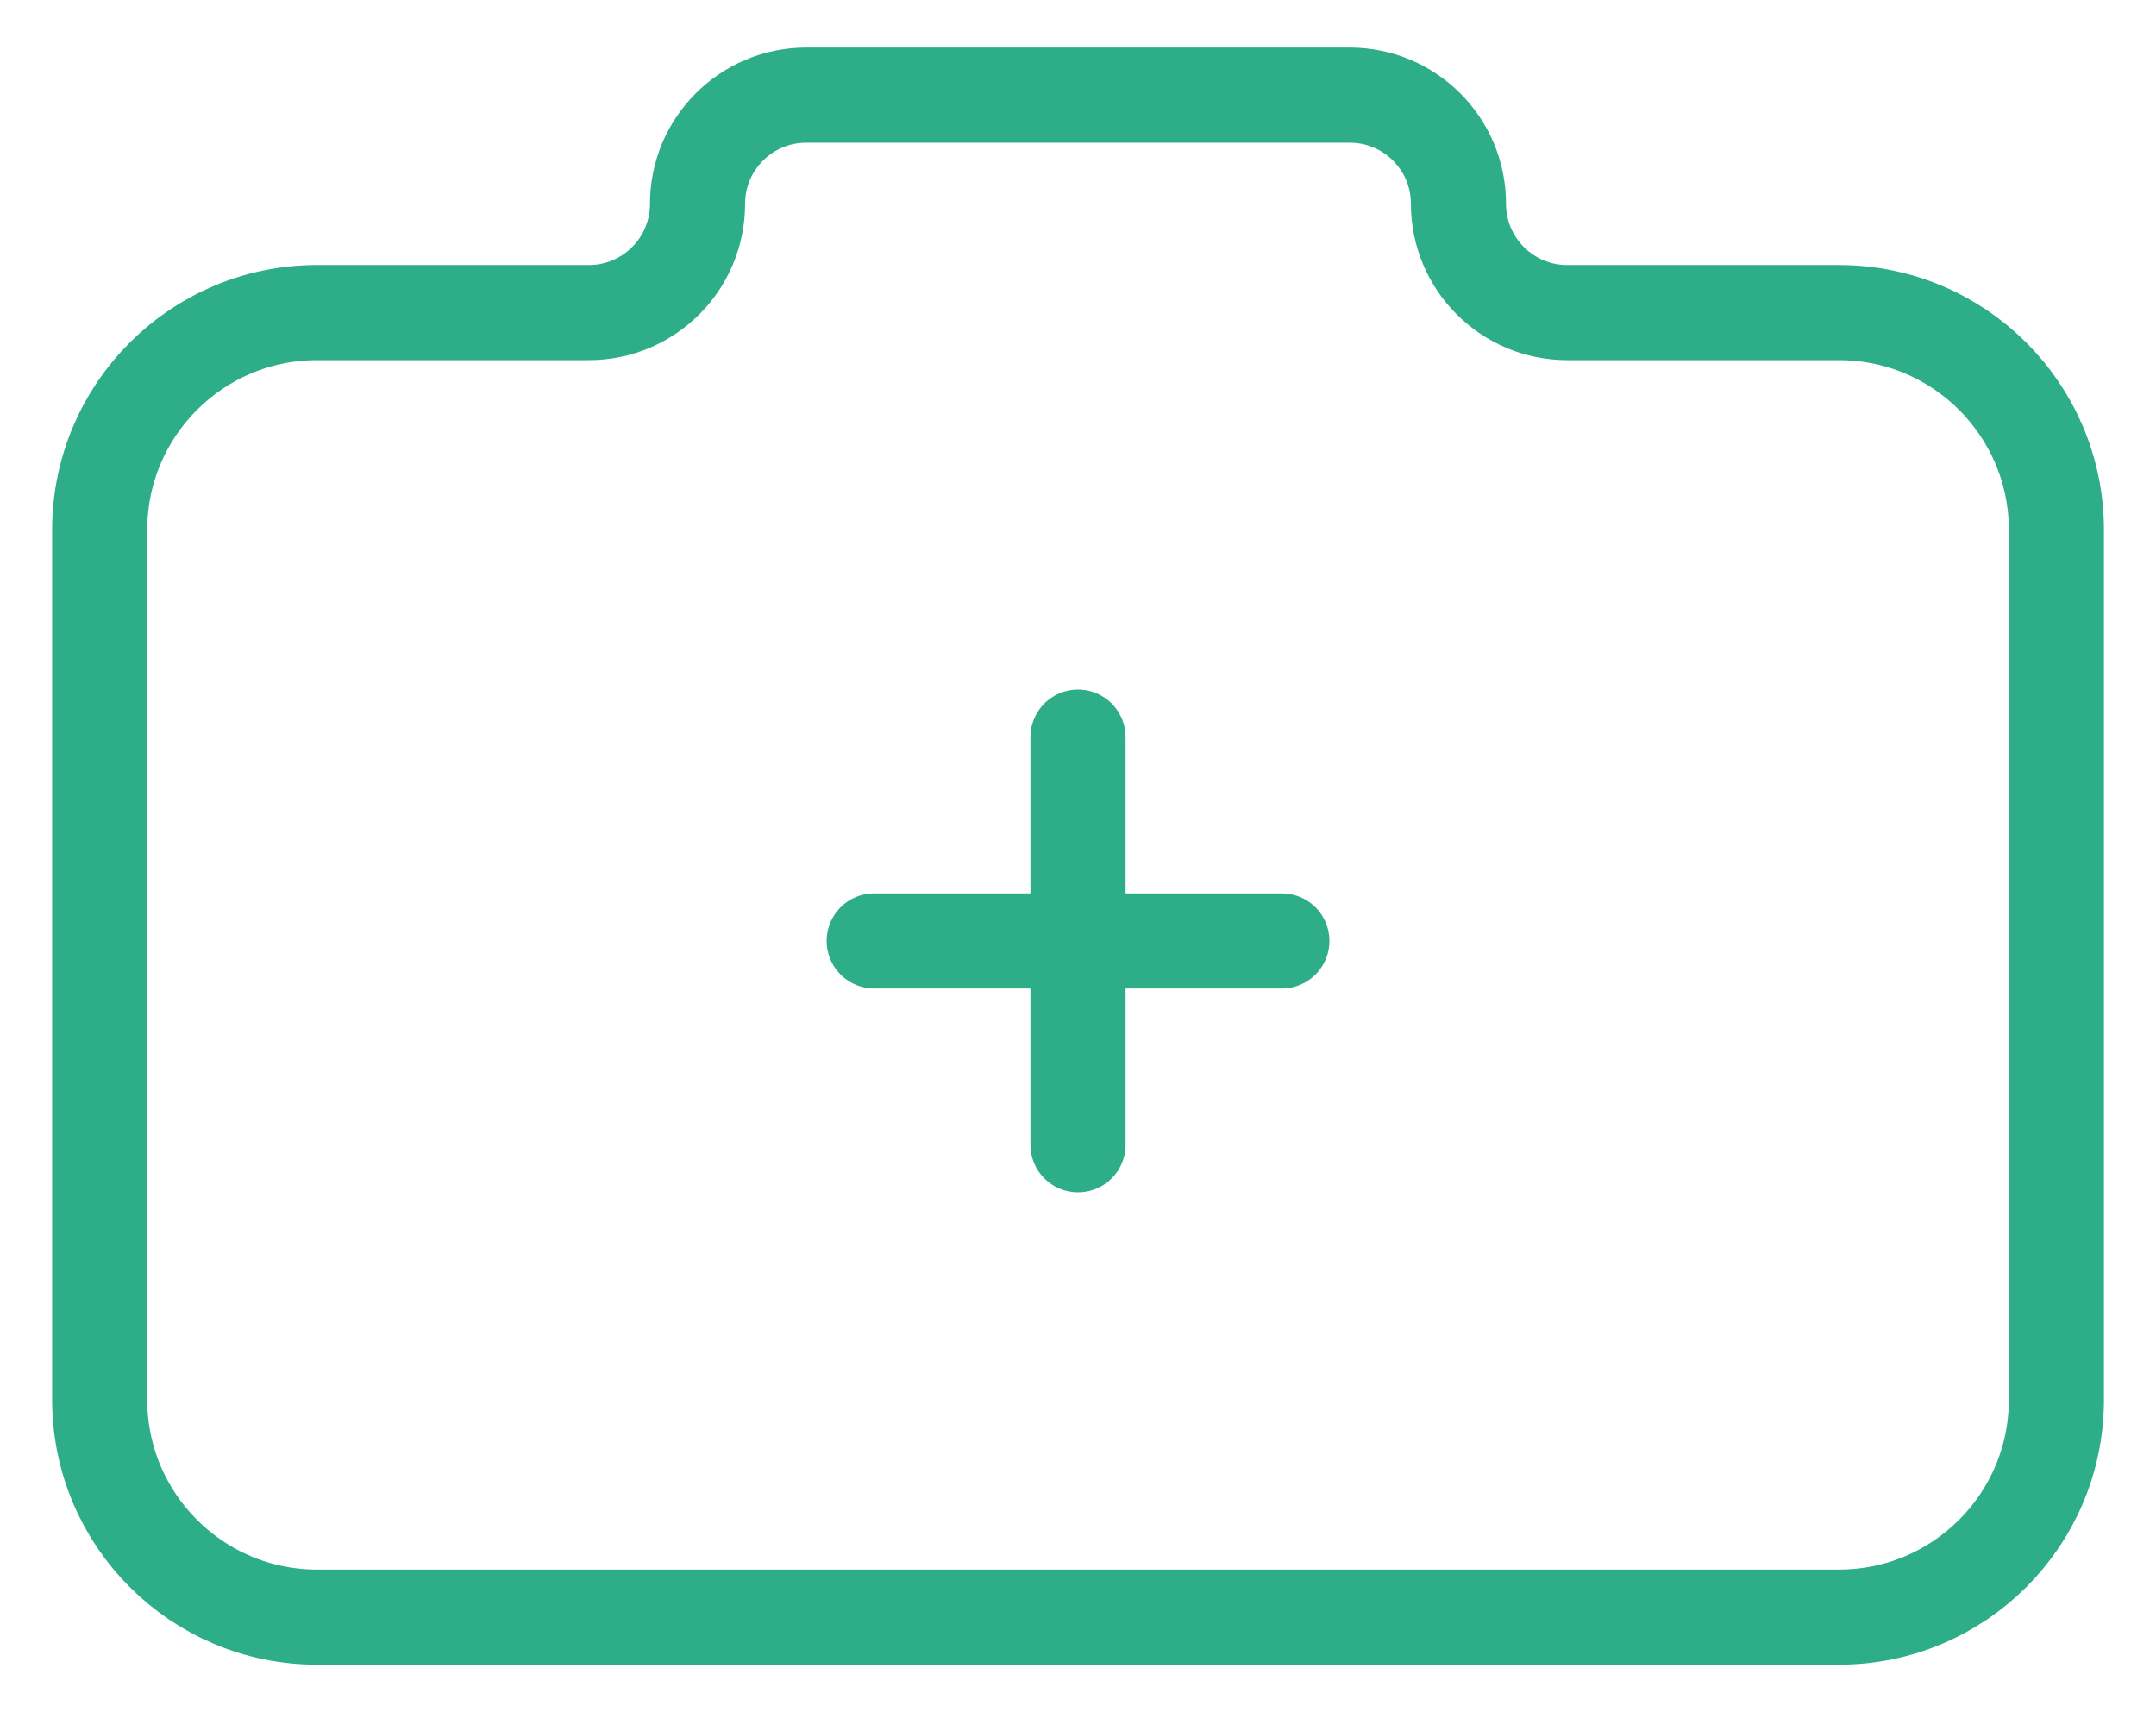 <svg width="34" height="27" viewBox="0 0 34 27" fill="none" xmlns="http://www.w3.org/2000/svg">
<path d="M32.429 22.071V8.357C32.429 6.464 30.894 4.929 29 4.929H24.714C23.768 4.929 23 4.161 23 3.214C23 2.268 22.233 1.5 21.286 1.5H12.714C11.768 1.5 11 2.268 11 3.214C11 4.161 10.233 4.929 9.286 4.929H5C3.107 4.929 1.572 6.464 1.572 8.357V22.071C1.572 23.965 3.107 25.5 5 25.5H29C30.894 25.5 32.429 23.965 32.429 22.071Z" stroke="#2DAE89" stroke-width="1.5"/>
<path d="M17 11.623V18.052M13.786 14.837H20.215" stroke="#2DAE89" stroke-width="1.5" stroke-linecap="round" stroke-linejoin="round"/>
</svg>
